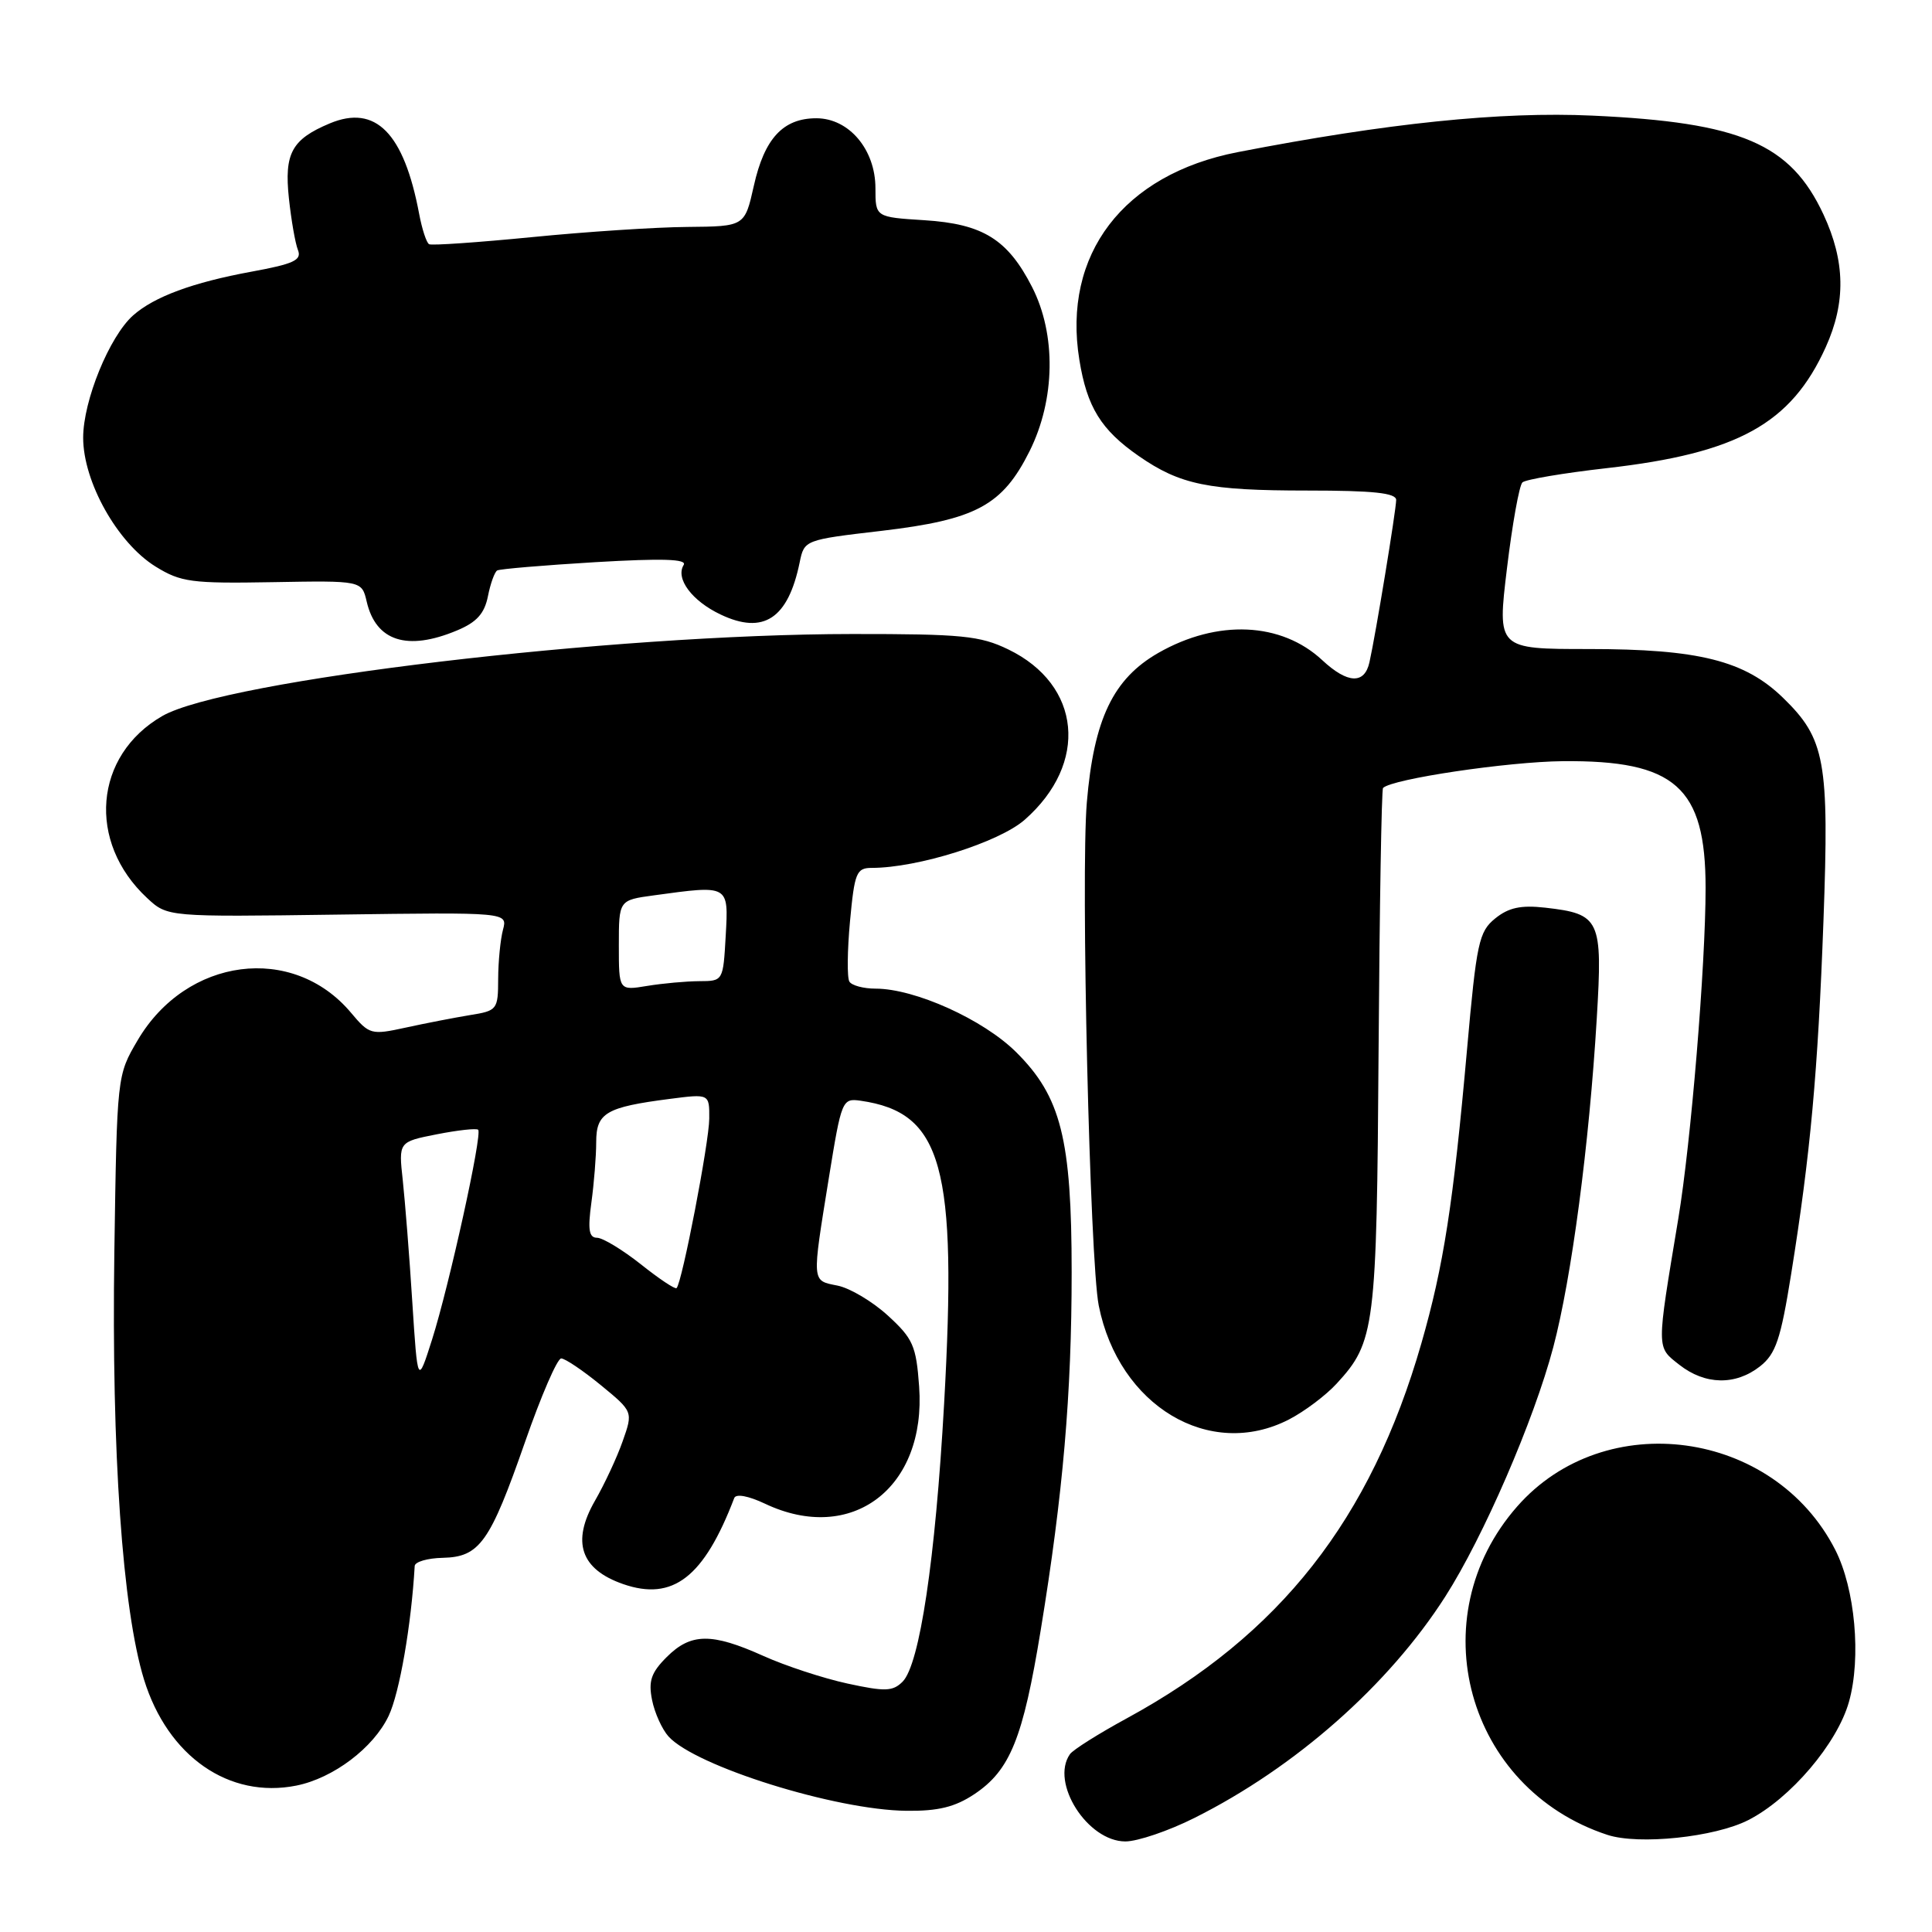 <?xml version="1.0" encoding="UTF-8" standalone="no"?>
<!DOCTYPE svg PUBLIC "-//W3C//DTD SVG 1.1//EN" "http://www.w3.org/Graphics/SVG/1.1/DTD/svg11.dtd" >
<svg xmlns="http://www.w3.org/2000/svg" xmlns:xlink="http://www.w3.org/1999/xlink" version="1.1" viewBox="0 0 256 256">
 <g >
 <path fill="currentColor"
d=" M 158.28 240.88 C 171.66 234.18 184.01 223.28 191.51 211.55 C 196.56 203.65 203.25 188.22 205.82 178.50 C 208.24 169.35 210.58 151.67 211.58 134.94 C 212.37 121.80 212.04 121.10 204.74 120.27 C 201.52 119.91 199.90 120.26 198.12 121.70 C 195.96 123.45 195.65 124.89 194.39 139.05 C 192.57 159.50 191.28 167.78 188.34 178.00 C 181.62 201.35 169.62 216.62 149.32 227.68 C 145.57 229.72 142.17 231.86 141.77 232.44 C 139.14 236.21 144.10 244.00 149.12 244.00 C 150.73 244.00 154.86 242.60 158.28 240.88 Z  M 231.66 241.17 C 237.23 238.33 243.46 231.01 245.00 225.49 C 246.64 219.65 245.81 210.51 243.18 205.36 C 235.05 189.42 212.66 186.37 201.03 199.62 C 188.09 214.35 194.32 237.00 212.99 243.13 C 217.15 244.49 227.22 243.44 231.66 241.17 Z  M 129.10 237.74 C 133.85 234.57 135.55 230.37 137.90 216.00 C 140.86 197.95 142.00 184.72 142.00 168.58 C 142.00 150.91 140.59 145.31 134.64 139.41 C 130.29 135.09 121.23 131.00 116.02 131.00 C 114.42 131.00 112.86 130.58 112.55 130.07 C 112.23 129.56 112.27 125.96 112.63 122.07 C 113.23 115.62 113.48 115.00 115.52 115.00 C 121.60 115.00 132.37 111.61 135.77 108.63 C 144.29 101.15 143.29 90.74 133.60 86.05 C 129.86 84.24 127.47 84.00 112.93 84.01 C 81.03 84.03 29.74 90.13 21.50 94.88 C 12.45 100.10 11.49 111.56 19.50 119.00 C 22.19 121.50 22.19 121.50 44.73 121.19 C 67.26 120.88 67.26 120.88 66.65 123.19 C 66.31 124.46 66.02 127.39 66.01 129.70 C 66.00 133.79 65.89 133.93 62.25 134.51 C 60.19 134.85 56.37 135.59 53.77 136.16 C 49.18 137.16 48.95 137.10 46.49 134.17 C 38.78 125.01 24.71 126.84 18.24 137.84 C 15.50 142.50 15.50 142.50 15.15 166.00 C 14.77 192.38 16.22 213.27 19.09 222.57 C 22.24 232.74 30.35 238.38 39.27 236.60 C 44.16 235.62 49.49 231.60 51.50 227.36 C 52.94 224.32 54.50 215.32 54.95 207.50 C 54.98 206.95 56.65 206.46 58.66 206.42 C 63.56 206.31 64.92 204.40 69.57 191.07 C 71.69 184.98 73.84 180.00 74.36 180.00 C 74.87 180.00 77.23 181.59 79.59 183.52 C 83.89 187.05 83.89 187.05 82.51 190.96 C 81.76 193.11 80.10 196.66 78.84 198.85 C 75.70 204.31 76.93 207.94 82.57 209.90 C 89.16 212.19 93.28 209.00 97.29 198.50 C 97.52 197.90 99.17 198.21 101.37 199.25 C 112.86 204.69 122.76 197.16 121.79 183.72 C 121.40 178.32 120.98 177.37 117.66 174.33 C 115.63 172.47 112.63 170.68 110.98 170.35 C 107.52 169.65 107.56 170.13 109.84 156.00 C 111.50 145.76 111.60 145.51 114.02 145.85 C 124.89 147.41 126.86 154.54 125.10 186.00 C 123.94 206.67 121.86 220.56 119.60 222.83 C 118.30 224.13 117.28 224.16 112.30 223.08 C 109.11 222.39 104.08 220.74 101.13 219.41 C 94.29 216.34 91.54 216.37 88.34 219.57 C 86.28 221.63 85.90 222.74 86.40 225.25 C 86.74 226.97 87.73 229.14 88.58 230.09 C 92.16 234.04 110.70 239.84 120.10 239.94 C 124.32 239.99 126.54 239.44 129.10 237.74 Z  M 170.79 188.09 C 172.83 187.04 175.68 184.90 177.11 183.34 C 182.20 177.81 182.42 176.05 182.67 139.13 C 182.80 120.23 183.06 104.60 183.26 104.41 C 184.45 103.21 199.79 100.93 207.07 100.86 C 221.98 100.72 226.00 104.29 226.00 117.66 C 226.00 127.91 224.06 151.42 222.38 161.50 C 219.47 179.02 219.46 178.43 222.52 180.84 C 225.93 183.52 229.96 183.60 233.21 181.05 C 235.30 179.40 235.95 177.49 237.34 168.80 C 239.89 152.91 240.88 142.12 241.62 121.96 C 242.39 100.82 241.86 97.90 236.25 92.45 C 231.18 87.53 225.07 86.00 210.51 86.00 C 198.39 86.00 198.39 86.00 199.68 75.32 C 200.39 69.44 201.31 64.31 201.73 63.92 C 202.15 63.53 207.19 62.68 212.92 62.03 C 230.26 60.06 237.33 56.15 241.92 46.00 C 244.60 40.07 244.51 34.63 241.62 28.42 C 237.24 19.03 230.68 16.22 211.00 15.32 C 198.85 14.76 183.79 16.32 164.00 20.16 C 148.83 23.11 140.75 33.71 143.02 47.68 C 144.03 53.95 145.90 56.96 150.88 60.42 C 156.39 64.24 160.11 65.00 173.24 65.00 C 181.98 65.00 185.00 65.32 185.00 66.25 C 184.99 67.60 182.29 84.05 181.46 87.75 C 180.81 90.70 178.56 90.60 175.21 87.48 C 169.78 82.42 161.32 82.04 153.49 86.51 C 147.50 89.94 144.94 95.28 144.01 106.33 C 143.20 116.02 144.41 167.05 145.59 173.00 C 148.24 186.29 160.28 193.50 170.79 188.09 Z  M 60.55 83.54 C 63.15 82.46 64.19 81.31 64.65 79.02 C 64.98 77.34 65.54 75.79 65.88 75.59 C 66.22 75.39 72.07 74.90 78.88 74.49 C 87.78 73.97 91.07 74.07 90.59 74.86 C 89.47 76.66 91.69 79.63 95.49 81.43 C 101.17 84.13 104.43 81.98 105.96 74.52 C 106.57 71.55 106.61 71.53 116.81 70.34 C 129.34 68.86 132.83 66.98 136.43 59.77 C 139.84 52.92 139.97 44.32 136.75 38.02 C 133.52 31.71 130.24 29.67 122.49 29.18 C 116.00 28.77 116.00 28.77 116.00 24.94 C 116.00 19.82 112.50 15.67 108.17 15.67 C 103.77 15.67 101.29 18.34 99.89 24.61 C 98.68 30.00 98.68 30.00 91.09 30.07 C 86.92 30.10 77.65 30.71 70.50 31.42 C 63.35 32.12 57.21 32.55 56.86 32.36 C 56.51 32.17 55.92 30.36 55.54 28.34 C 53.52 17.61 49.77 13.81 43.70 16.35 C 38.66 18.46 37.65 20.31 38.28 26.27 C 38.59 29.15 39.12 32.23 39.48 33.13 C 40.01 34.47 38.93 34.97 33.31 36.00 C 25.53 37.43 20.43 39.32 17.64 41.79 C 14.50 44.58 11.02 53.09 11.02 58.00 C 11.02 63.85 15.57 71.95 20.61 75.07 C 23.96 77.14 25.35 77.33 36.12 77.14 C 47.94 76.93 47.94 76.93 48.59 79.72 C 49.81 84.97 53.96 86.30 60.55 83.54 Z  M 54.63 172.50 C 54.25 166.45 53.67 159.21 53.37 156.40 C 52.81 151.30 52.81 151.30 57.88 150.30 C 60.68 149.75 63.14 149.48 63.36 149.70 C 63.94 150.27 59.52 170.35 57.25 177.50 C 55.34 183.50 55.34 183.50 54.63 172.50 Z  M 84.91 167.52 C 82.48 165.60 79.88 164.02 79.11 164.01 C 78.04 164.00 77.87 162.95 78.36 159.36 C 78.71 156.81 79.00 153.20 79.00 151.34 C 79.00 147.46 80.30 146.70 88.75 145.61 C 94.00 144.93 94.00 144.93 93.98 148.22 C 93.97 151.33 90.38 169.96 89.65 170.68 C 89.46 170.87 87.33 169.45 84.91 167.52 Z  M 82.00 125.27 C 82.00 119.27 82.00 119.27 86.64 118.64 C 96.64 117.27 96.54 117.21 96.16 124.00 C 95.82 129.99 95.82 130.00 92.66 130.01 C 90.92 130.02 87.81 130.30 85.75 130.64 C 82.00 131.26 82.00 131.26 82.00 125.27 Z "/>
</g>
</svg>